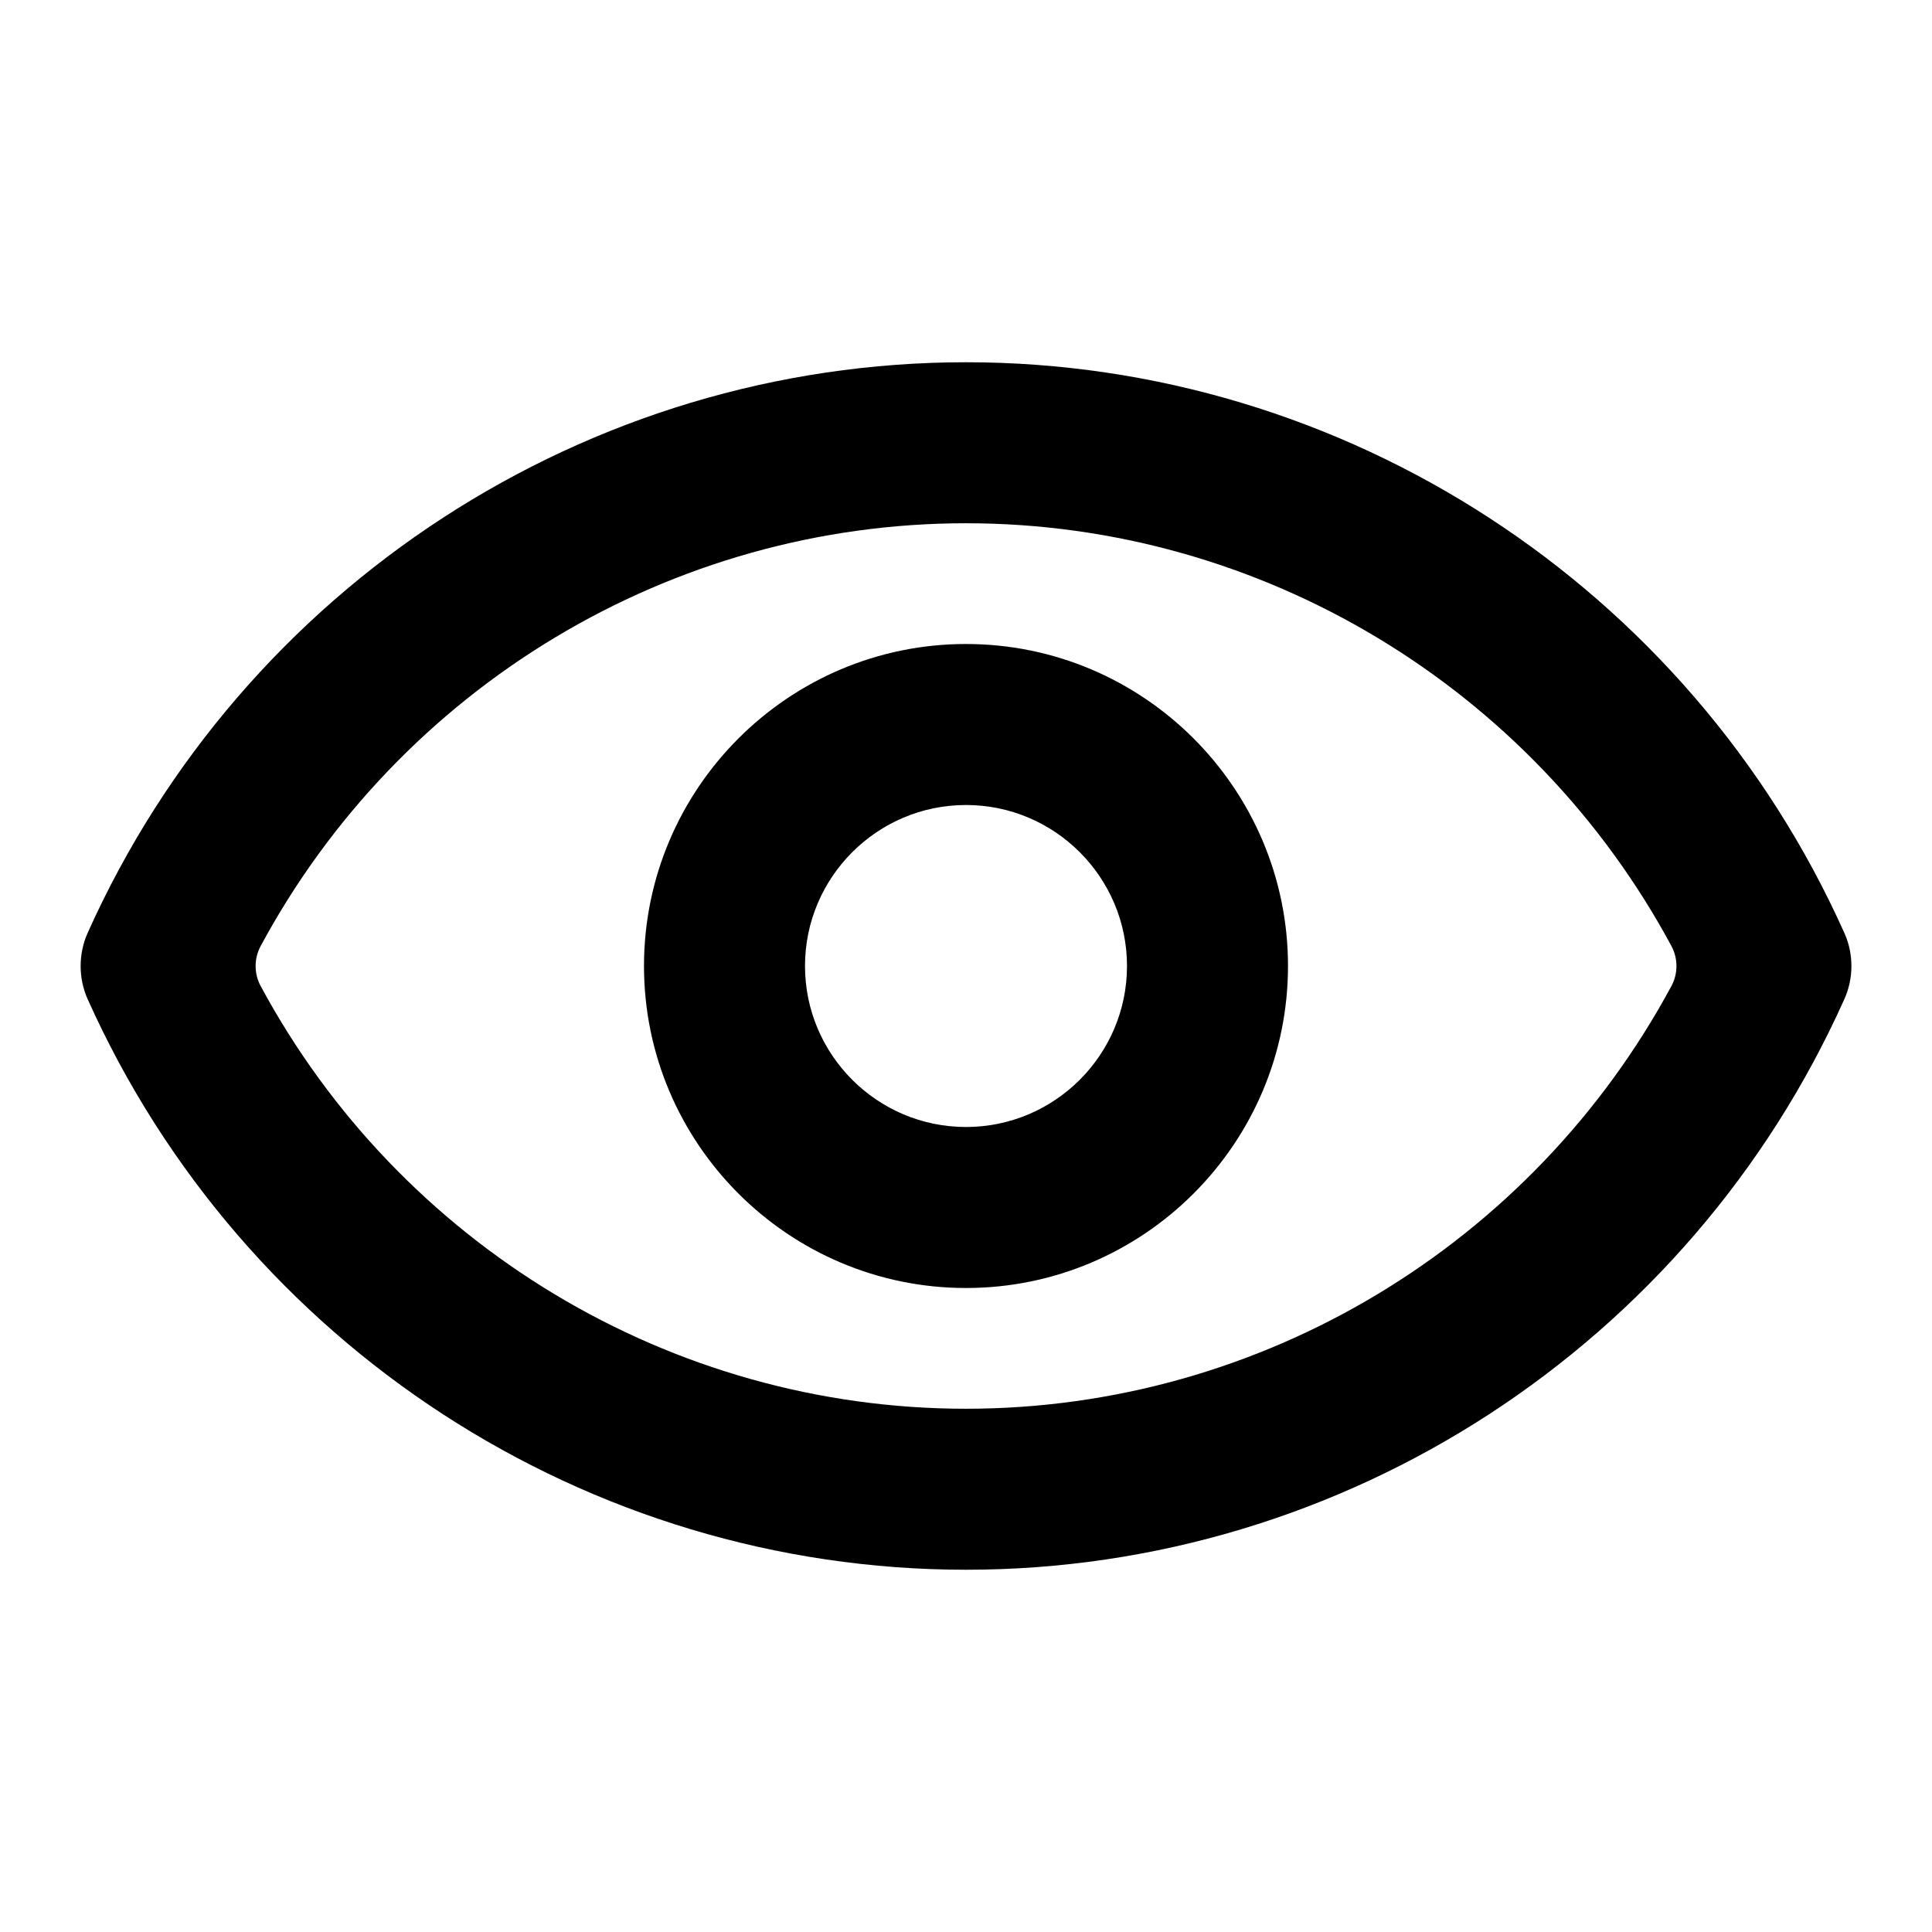 <svg width="24" height="24" viewBox="0 0 24 24" xmlns="http://www.w3.org/2000/svg">
<path fill-rule="evenodd" clip-rule="evenodd" d="M12 17.5C15.669 17.5 19.034 15.461 20.764 12.247C20.846 12.095 20.846 11.906 20.764 11.754C19.034 8.539 15.669 6.5 12 6.5C8.331 6.5 4.967 8.539 3.237 11.754C3.155 11.906 3.155 12.095 3.237 12.247C4.967 15.461 8.331 17.5 12 17.5ZM12 4.5C16.7 4.5 20.982 7.283 22.912 11.591C23.028 11.849 23.028 12.152 22.912 12.41C20.982 16.718 16.7 19.5 12 19.5C7.301 19.5 3.019 16.718 1.088 12.41C0.973 12.152 0.973 11.849 1.088 11.591C3.019 7.283 7.301 4.5 12 4.5ZM10 12C10 13.102 10.897 14 12 14C13.103 14 14 13.102 14 12C14 10.898 13.103 10 12 10C10.897 10 10 10.898 10 12ZM8 12C8 9.795 9.795 8 12 8C14.205 8 16 9.795 16 12C16 14.205 14.205 16 12 16C9.795 16 8 14.205 8 12Z"/>
</svg>
